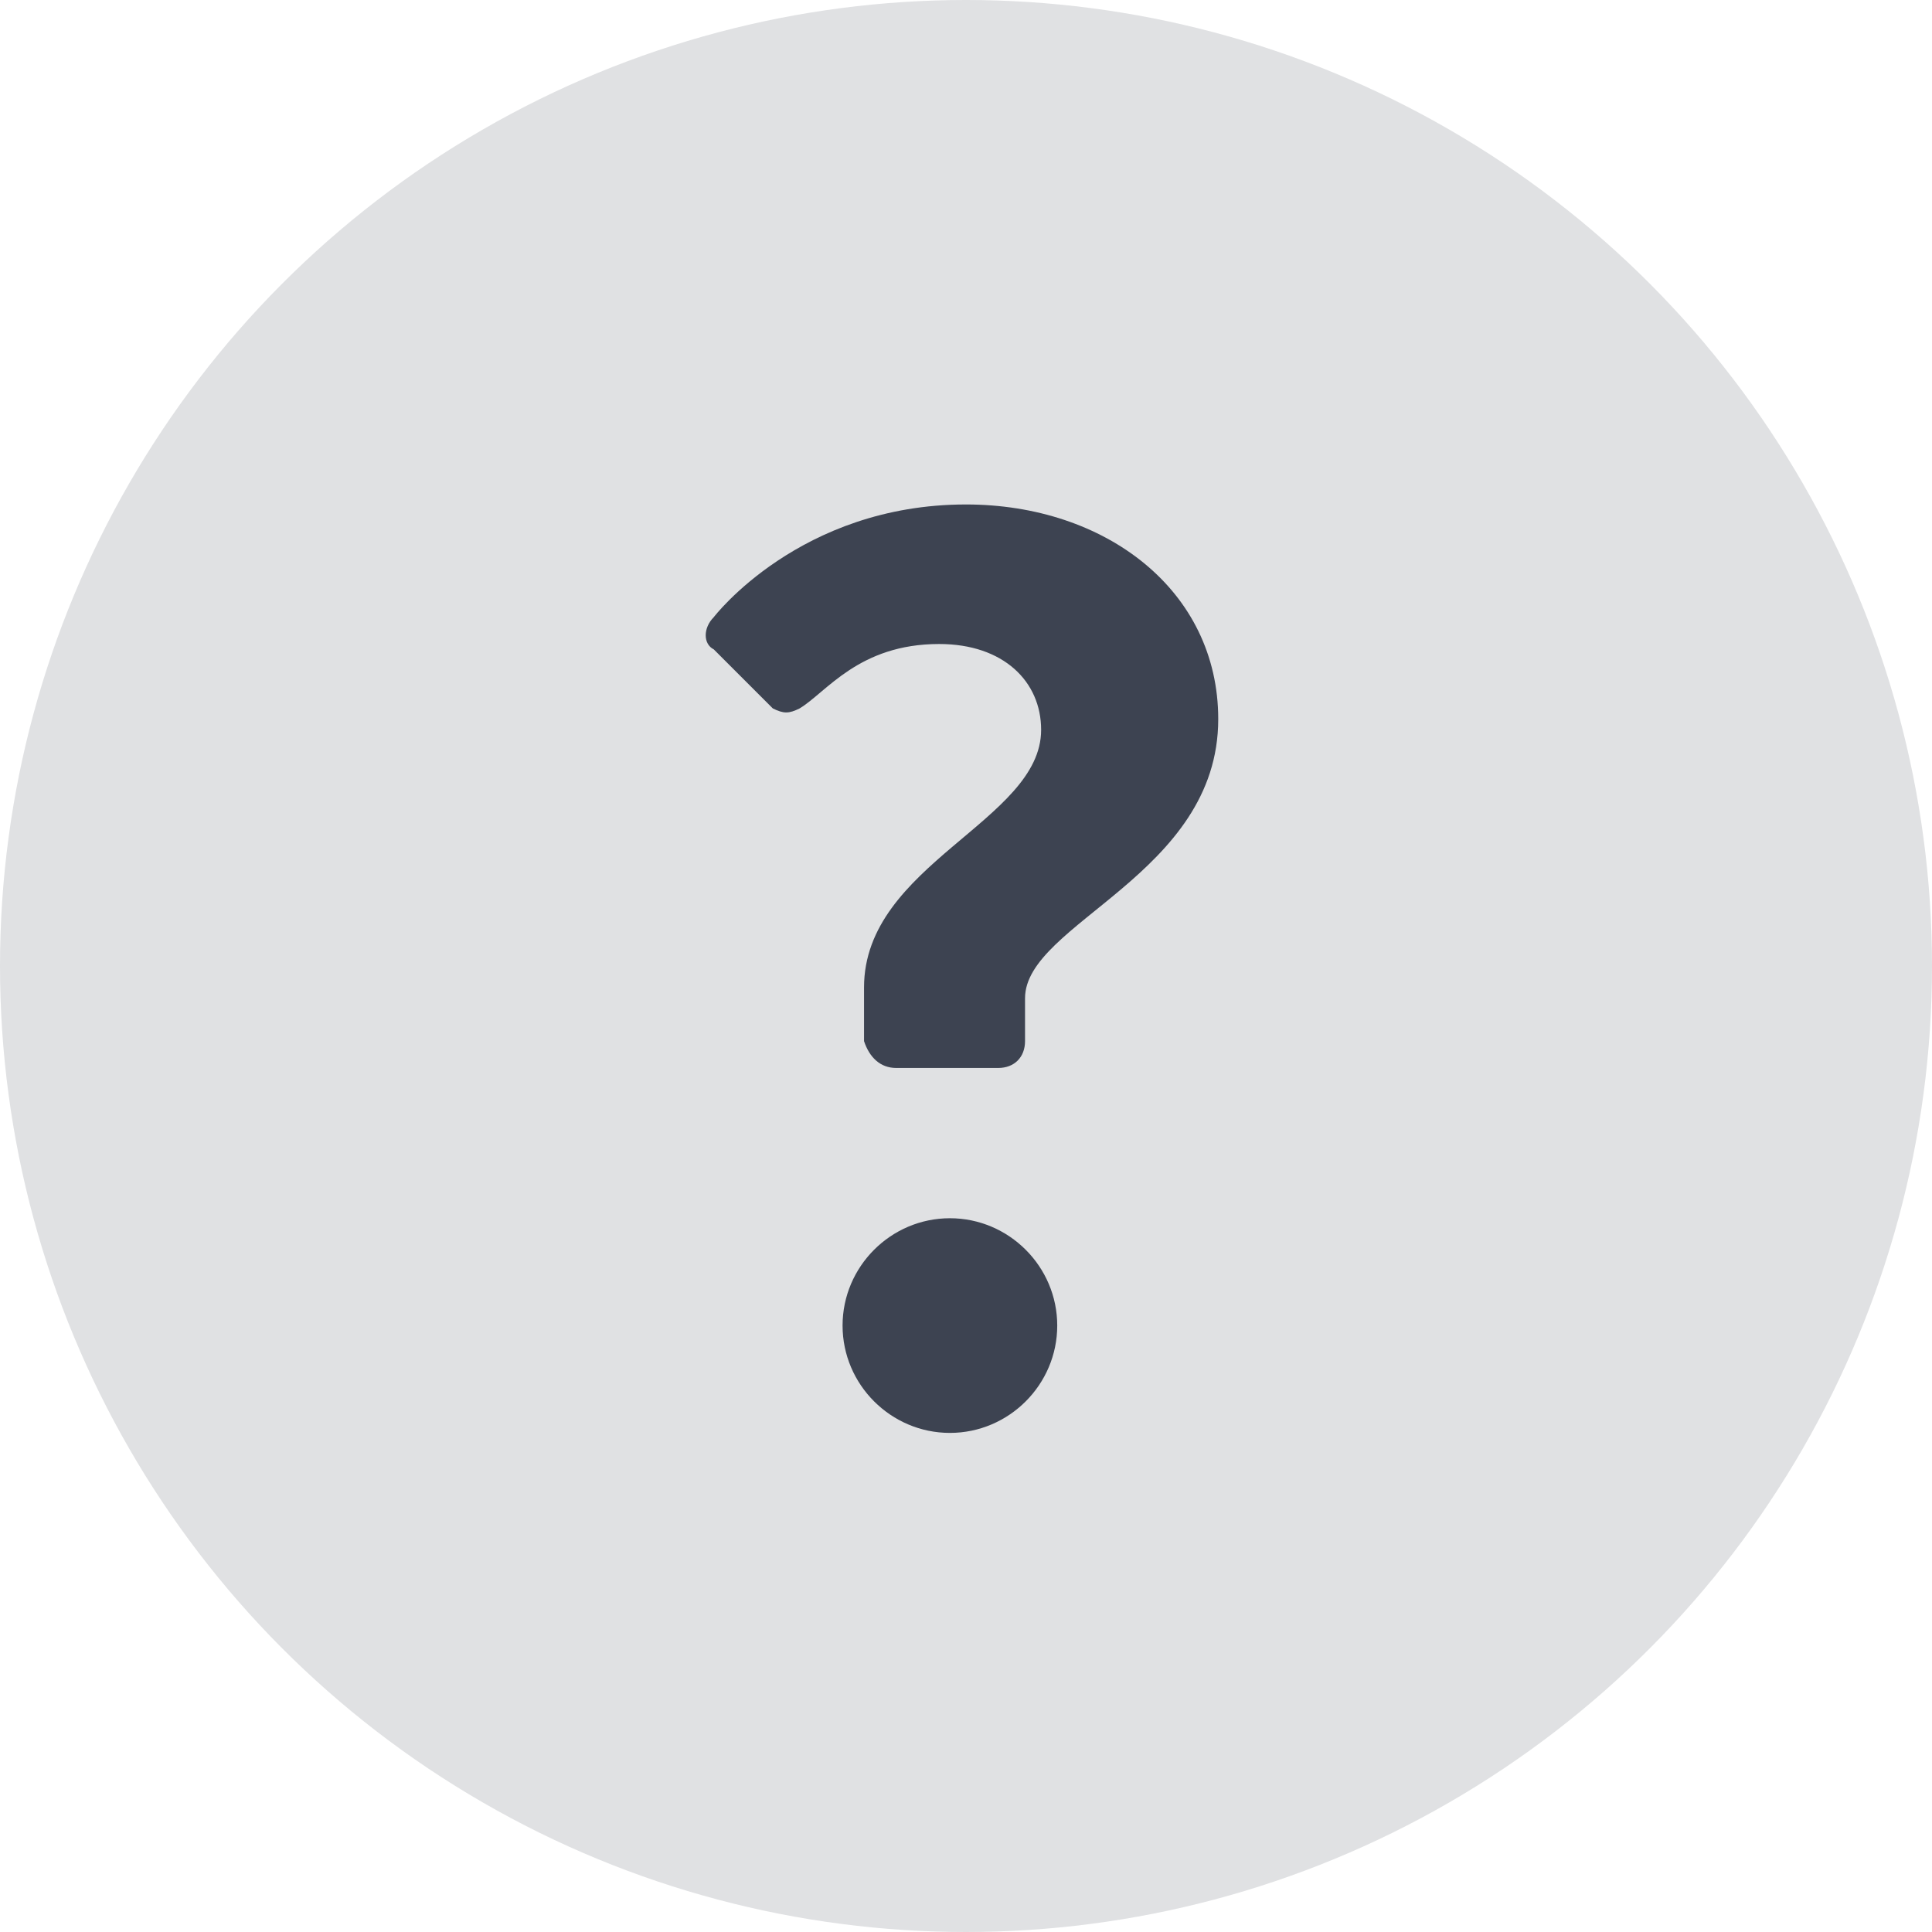 <?xml version="1.0" encoding="utf-8"?>
<!-- Generator: Adobe Illustrator 19.2.0, SVG Export Plug-In . SVG Version: 6.00 Build 0)  -->
<svg version="1.1" id="Layer_1" xmlns="http://www.w3.org/2000/svg" xmlns:xlink="http://www.w3.org/1999/xlink" x="0px" y="0px"
	 viewBox="0 0 36 36" style="enable-background:new 0 0 36 36;" xml:space="preserve">
<style type="text/css">
	.st0{fill:#E0E1E3;}
	.st1{fill:#3D4351;}
</style>
<circle class="st0" cx="18" cy="18" r="18"/>
<g>
	<path class="st1" d="M16.7,19.9h1.9c0.3,0,0.5-0.2,0.5-0.5v-0.8c0-1.4,3.6-2.3,3.6-5.2c0-2.4-2.1-4-4.7-4c-3.1,0-4.7,2.1-4.7,2.1
		c-0.2,0.2-0.2,0.5,0,0.6l1.1,1.1c0.2,0.1,0.3,0.1,0.5,0c0.5-0.3,1.1-1.2,2.6-1.2c1.2,0,1.9,0.7,1.9,1.6c0,1.7-3.3,2.5-3.3,4.8v1
		C16.2,19.7,16.4,19.9,16.7,19.9z M15.7,24.7c0,1.1,0.9,2,2,2c1.1,0,2-0.9,2-2c0-1.1-0.9-2-2-2C16.6,22.7,15.7,23.6,15.7,24.7z"/>
</g>
</svg>
